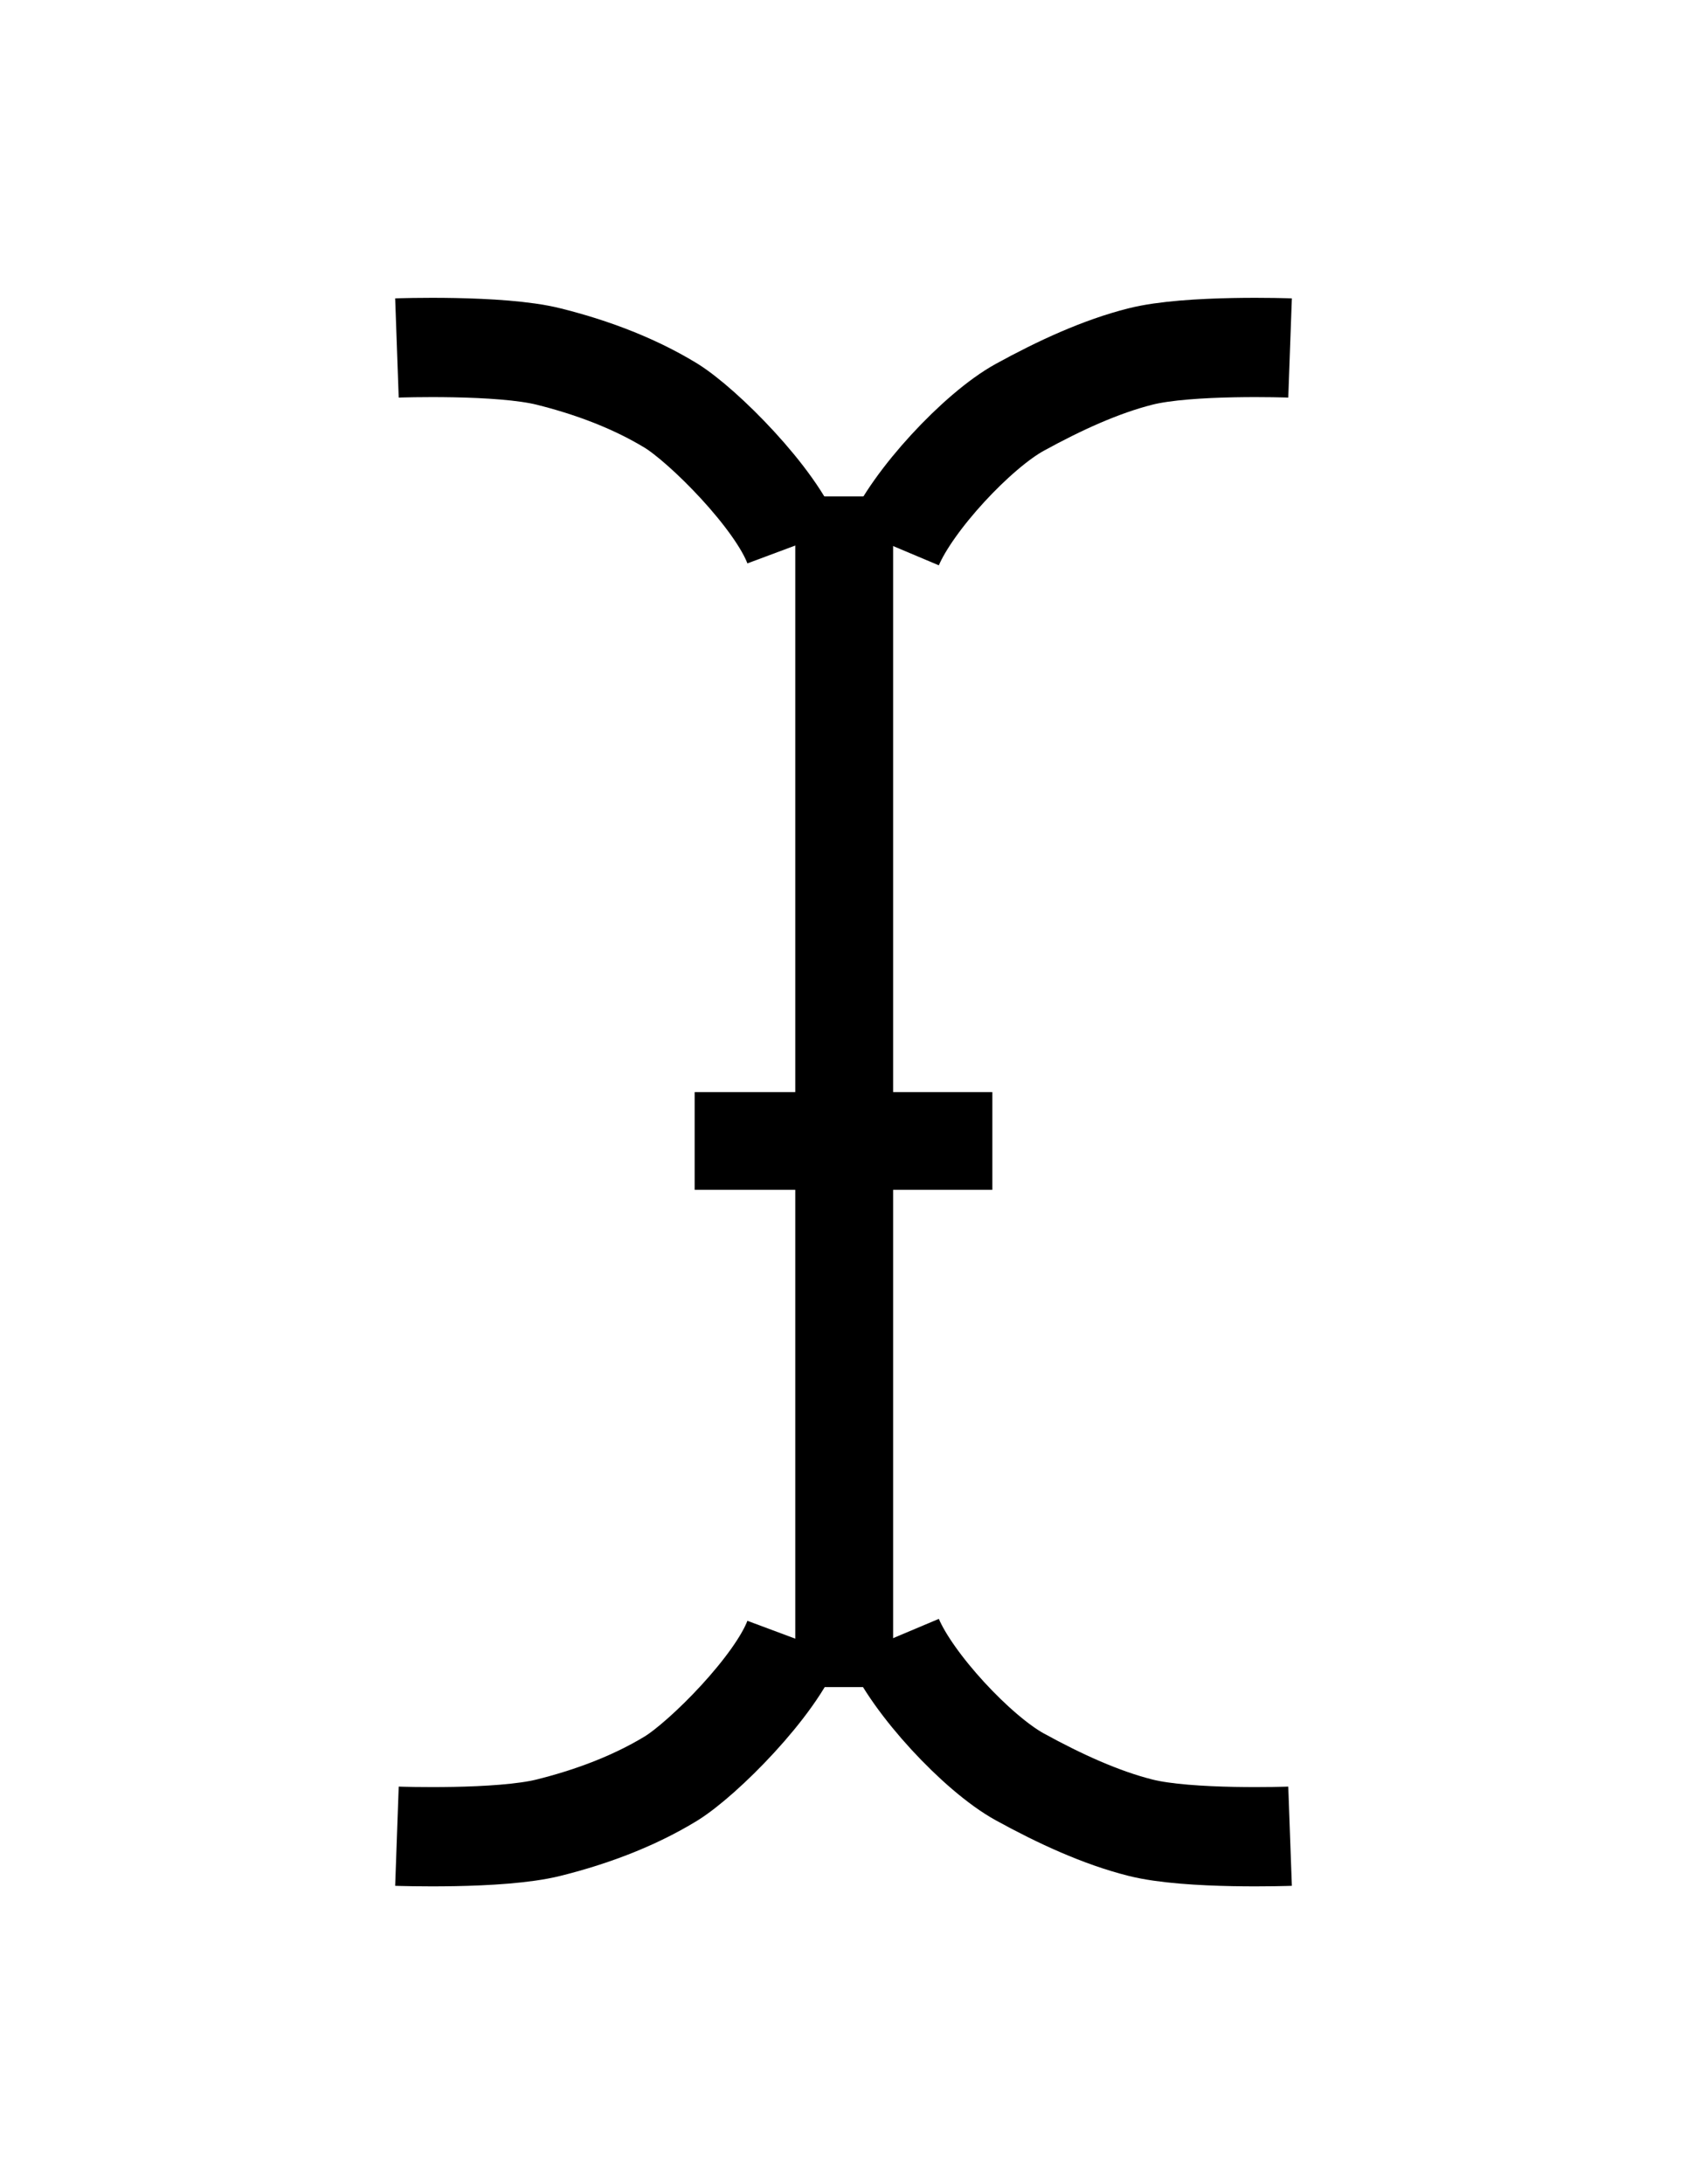 <svg width="17" height="22" viewBox="0 0 17 22" fill="none" xmlns="http://www.w3.org/2000/svg">
<g id="Type=text">
<g id="cursor / ibeam">
<g id="cursor / ibeam_2" filter="url(#filter_text_0_d)">
<path id="cursor" fill-rule="evenodd" clip-rule="evenodd" d="M8.014 3L8.014 14.993H9V3H8.014Z" fill="black"/>
<path id="cursor_2" fill-rule="evenodd" clip-rule="evenodd" d="M7 9V9.984H10V9H7Z" fill="black"/>
<g id="cursor_3">
<path id="cursor_4" d="M9 3.5C9.193 3.042 9.85 2.337 10.276 2.103C10.68 1.881 11.095 1.691 11.492 1.591C11.977 1.468 13 1.505 13 1.505" stroke="black"/>
<path id="cursor_5" d="M8 3.5C7.821 3.02 7.085 2.283 6.757 2.083C6.365 1.845 5.929 1.691 5.528 1.591C5.035 1.468 4 1.505 4 1.505" stroke="black"/>
<path id="cursor_6" d="M9 14.5C9.193 14.958 9.85 15.663 10.276 15.897C10.68 16.119 11.095 16.309 11.492 16.409C11.977 16.532 13 16.495 13 16.495" stroke="black"/>
<path id="cursor_7" d="M8 14.5C7.821 14.98 7.085 15.717 6.757 15.917C6.365 16.155 5.929 16.309 5.528 16.409C5.035 16.532 4 16.495 4 16.495" stroke="black"/>
</g>
</g>
</g>
</g>
<defs>
<filter id="filter_text_0_d" x="0.982" y="0" width="15.036" height="22" filterUnits="userSpaceOnUse" color-interpolation-filters="sRGB">
<feFlood flood-opacity="0" result="BackgroundImageFix"/>
<feColorMatrix in="SourceAlpha" type="matrix" values="0 0 0 0 0 0 0 0 0 0 0 0 0 0 0 0 0 0 127 0" result="hardAlpha"/>
<feOffset dy="2"/>
<feGaussianBlur stdDeviation="1.5"/>
<feColorMatrix type="matrix" values="0 0 0 0 0 0 0 0 0 0 0 0 0 0 0 0 0 0 0.403 0"/>
<feBlend mode="normal" in2="BackgroundImageFix" result="effect1_dropShadow"/>
<feBlend mode="normal" in="SourceGraphic" in2="effect1_dropShadow" result="shape"/>
</filter>
</defs>
</svg>
